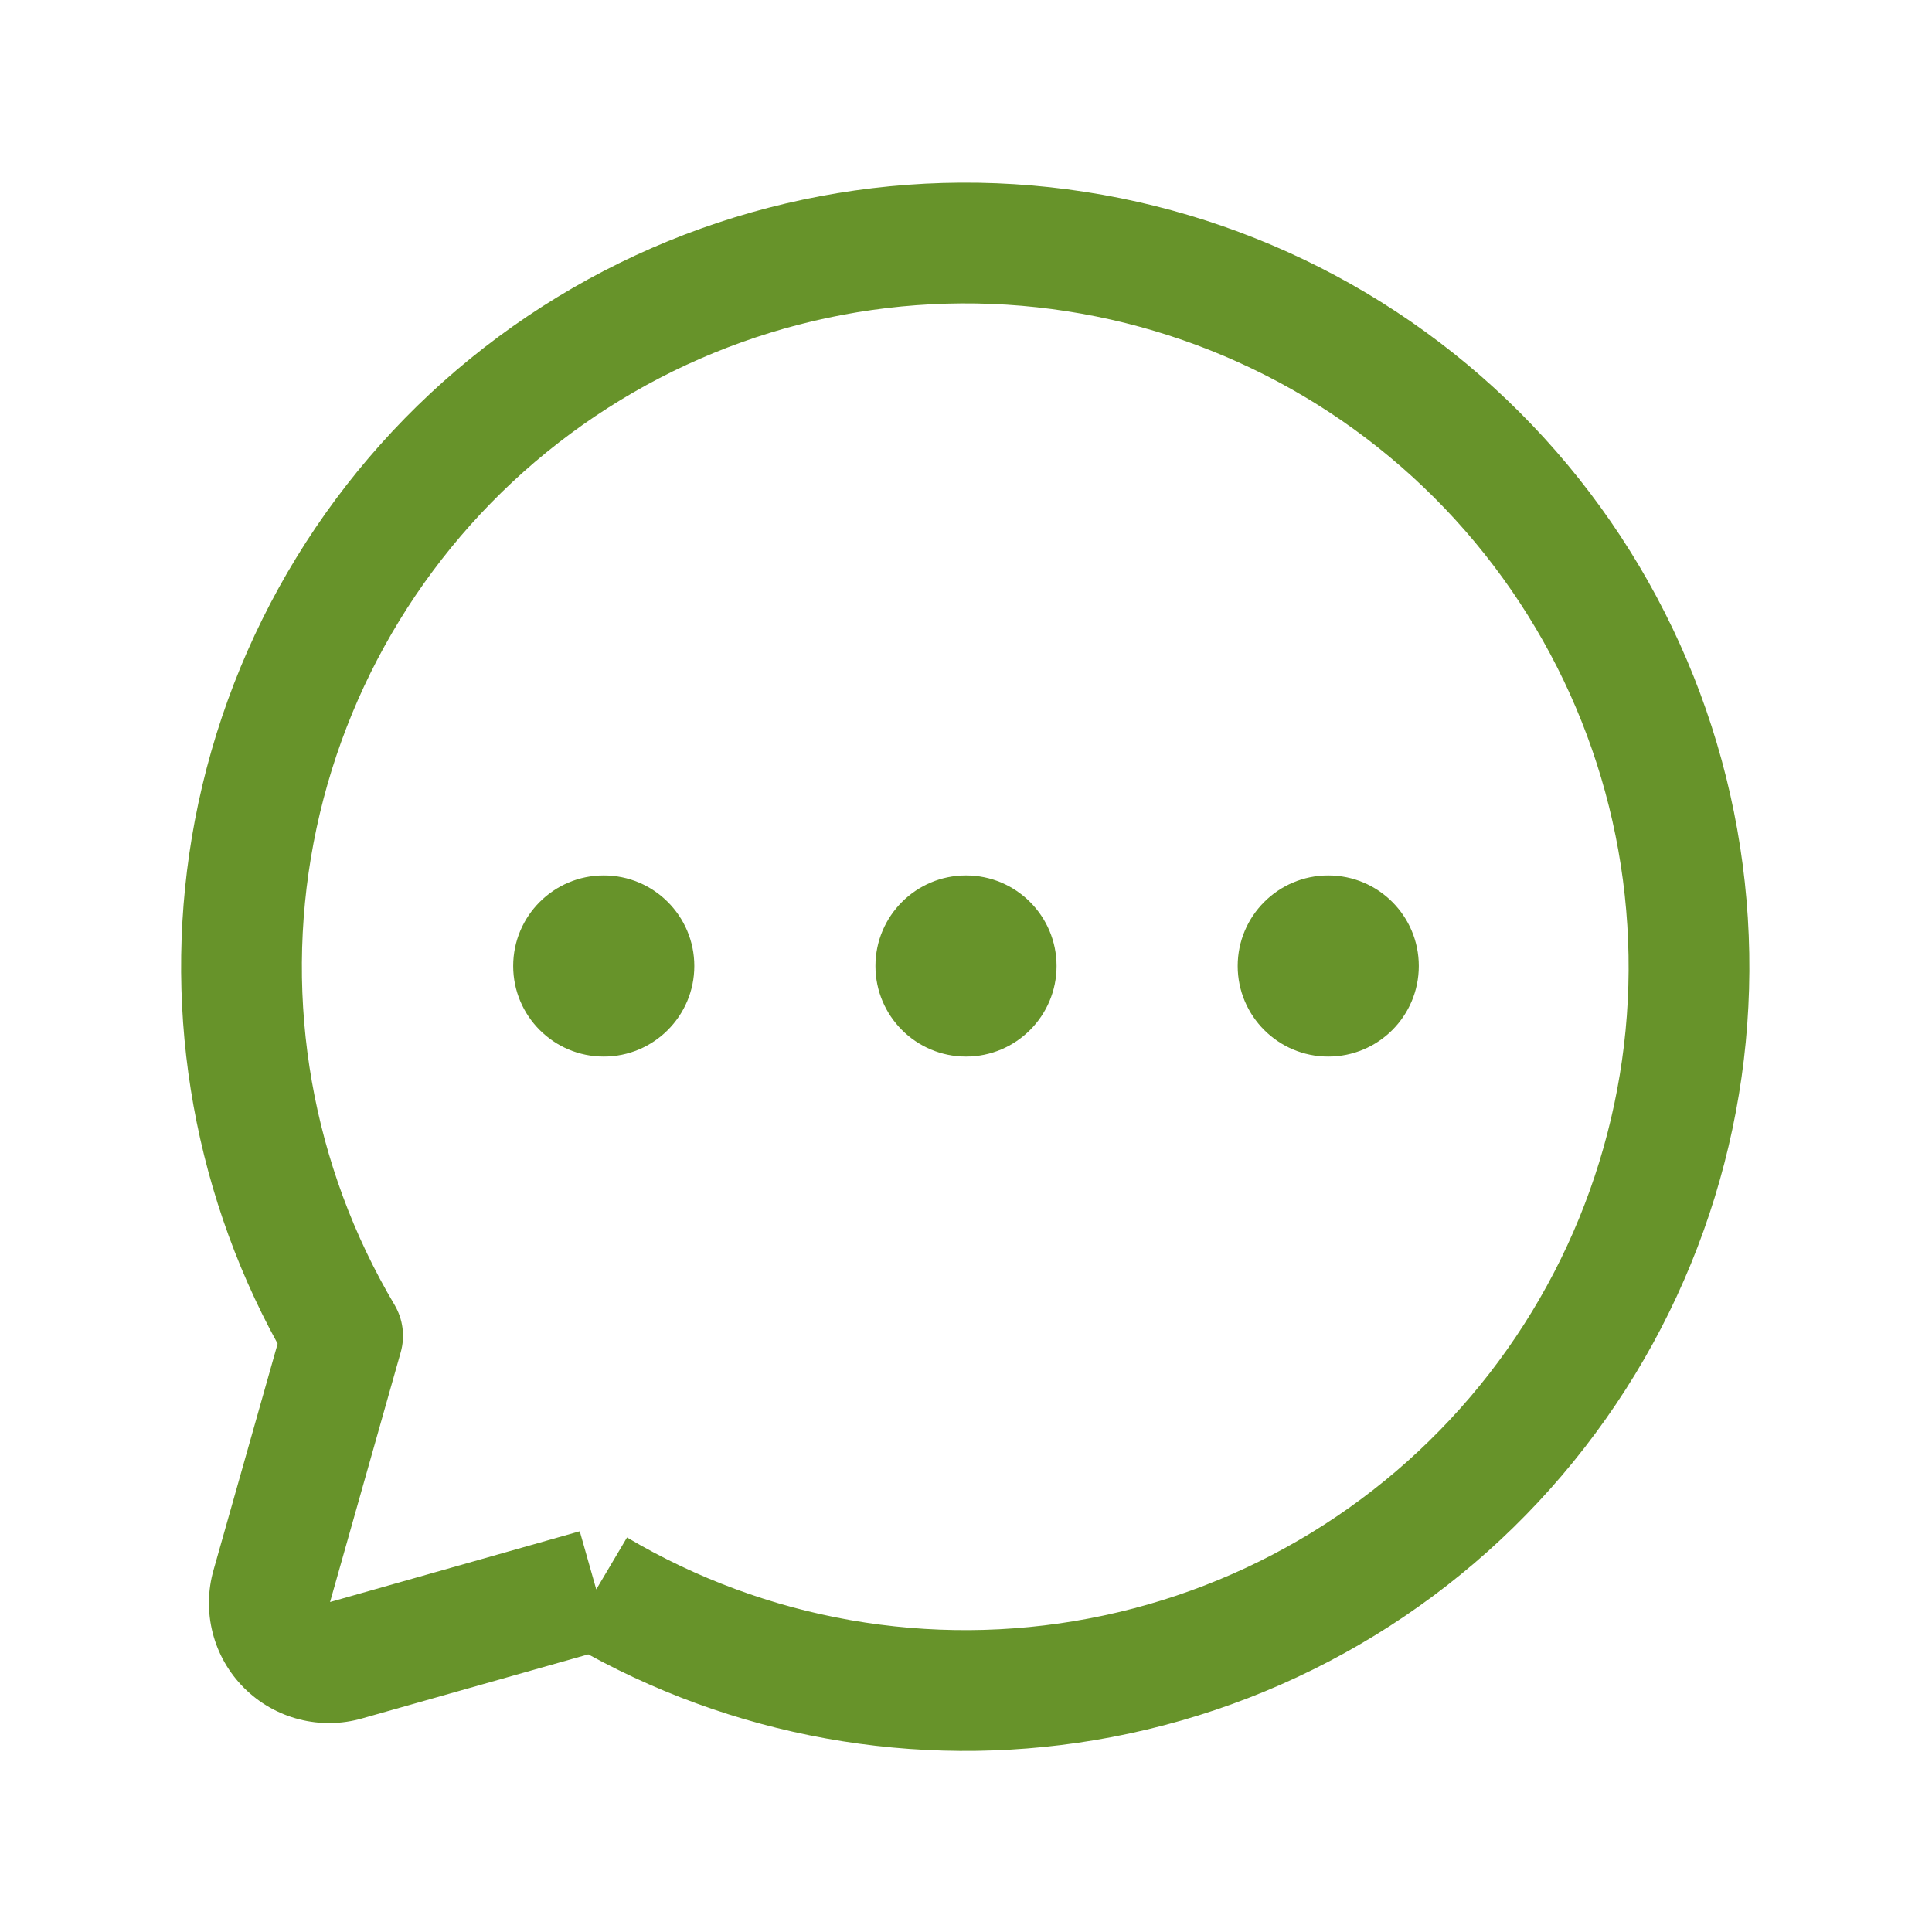 <svg width="24" height="24" viewBox="0 0 24 24" fill="none" xmlns="http://www.w3.org/2000/svg">
<path fill-rule="evenodd" clip-rule="evenodd" d="M12.506 3.785C10.503 3.66 8.522 4.27 6.937 5.501C5.351 6.732 4.27 8.499 3.895 10.472C3.52 12.444 3.878 14.485 4.902 16.211C5.006 16.388 5.034 16.6 4.978 16.798L4.1 19.901L7.202 19.022L7.407 19.744L7.789 19.099C9.516 20.122 11.557 20.48 13.529 20.105C15.501 19.731 17.268 18.649 18.5 17.064C19.731 15.478 20.341 13.498 20.215 11.494C20.09 9.491 19.237 7.602 17.818 6.183C16.398 4.763 14.509 3.911 12.506 3.785ZM7.308 20.551C9.287 21.636 11.585 22.002 13.809 21.579C16.14 21.136 18.229 19.858 19.684 17.983C21.14 16.109 21.861 13.768 21.712 11.4C21.564 9.032 20.556 6.8 18.878 5.122C17.201 3.444 14.968 2.437 12.6 2.288C10.232 2.14 7.891 2.861 6.017 4.316C4.143 5.771 2.864 7.86 2.421 10.191C1.999 12.415 2.364 14.713 3.449 16.692L2.654 19.499C2.58 19.755 2.576 20.026 2.642 20.284C2.708 20.543 2.843 20.779 3.032 20.968C3.221 21.157 3.458 21.292 3.717 21.358C3.975 21.424 4.245 21.42 4.501 21.346L7.308 20.551Z" fill="#67932A"/>
<path d="M12 13.125C12.621 13.125 13.125 12.621 13.125 12C13.125 11.379 12.621 10.875 12 10.875C11.379 10.875 10.875 11.379 10.875 12C10.875 12.621 11.379 13.125 12 13.125Z" fill="#67932A"/>
<path d="M7.5 13.125C8.121 13.125 8.625 12.621 8.625 12C8.625 11.379 8.121 10.875 7.5 10.875C6.879 10.875 6.375 11.379 6.375 12C6.375 12.621 6.879 13.125 7.5 13.125Z" fill="#67932A"/>
<path d="M16.5 13.125C17.122 13.125 17.625 12.621 17.625 12C17.625 11.379 17.122 10.875 16.5 10.875C15.879 10.875 15.375 11.379 15.375 12C15.375 12.621 15.879 13.125 16.5 13.125Z" fill="#67932A"/>
</svg>
